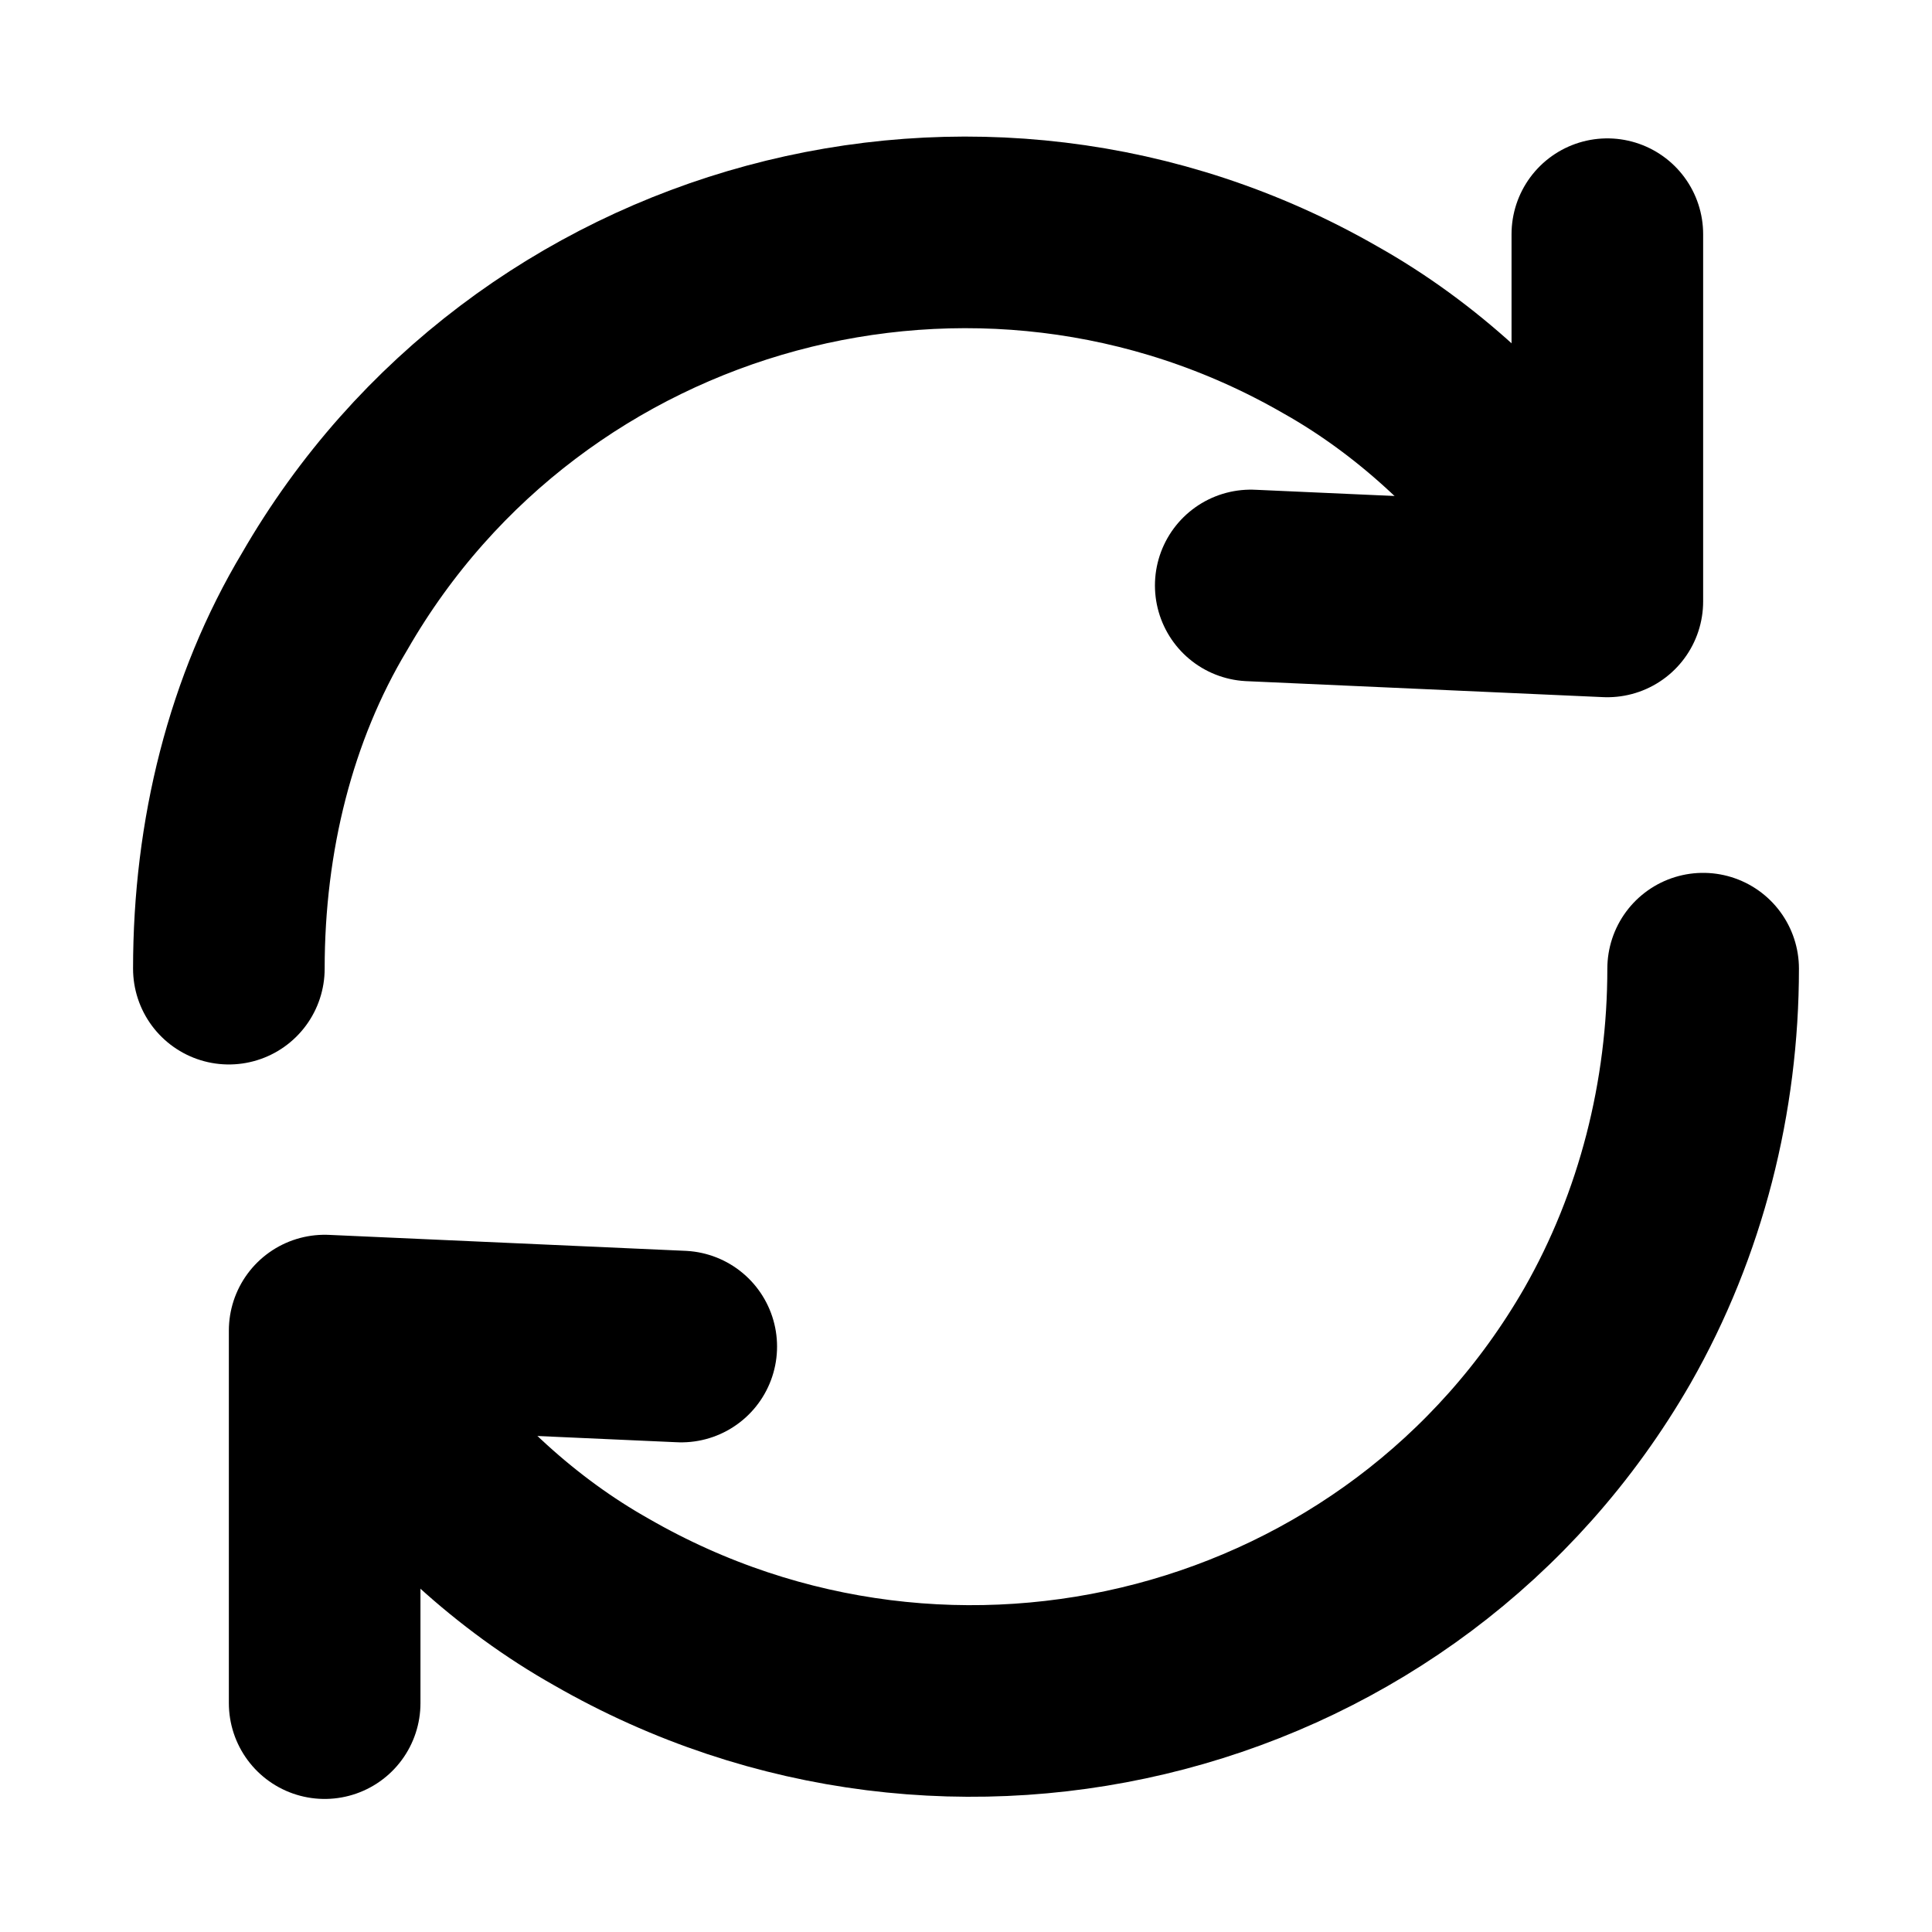 <?xml version="1.0" encoding="UTF-8"?>
<!DOCTYPE svg PUBLIC "-//W3C//DTD SVG 1.1//EN" "http://www.w3.org/Graphics/SVG/1.1/DTD/svg11.dtd">
<!-- Creator: CorelDRAW -->
<svg xmlns="http://www.w3.org/2000/svg" xml:space="preserve" width="100px" height="100px" version="1.1" style="shape-rendering:geometricPrecision; text-rendering:geometricPrecision; image-rendering:optimizeQuality; fill-rule:evenodd; clip-rule:evenodd"
viewBox="0 0 3.63 3.63"
 xmlns:xlink="http://www.w3.org/1999/xlink"
 xmlns:xodm="http://www.corel.com/coreldraw/odm/2003">
 <defs>
  <style type="text/css">
   <![CDATA[
    .str0 {stroke:black;stroke-width:0.36;stroke-linecap:round;stroke-linejoin:round;stroke-miterlimit:22.926}
    .fil0 {fill:none}
   ]]>
  </style>
 </defs>
 <g id="Layer_x0020_1">
  <path class="fil0 str0" d="M0.43 1.82c0,-0.25 0.06,-0.49 0.18,-0.69 0.38,-0.66 1.23,-0.89 1.89,-0.51 0.16,0.09 0.3,0.22 0.41,0.37"/>
  <path class="fil0 str0" d="M3.2 1.82c0,0.24 -0.06,0.48 -0.18,0.69 -0.38,0.66 -1.23,0.88 -1.89,0.5 -0.16,-0.09 -0.3,-0.22 -0.41,-0.37"/>
  <rect class="fil0" width="3.63" height="3.63"/>
  <polyline class="fil0 str0" points="3.02,0.44 3.02,1.13 2.35,1.1 "/>
  <polyline class="fil0 str0" points="0.61,3.2 0.61,2.5 1.28,2.53 "/>
 </g>
</svg>
